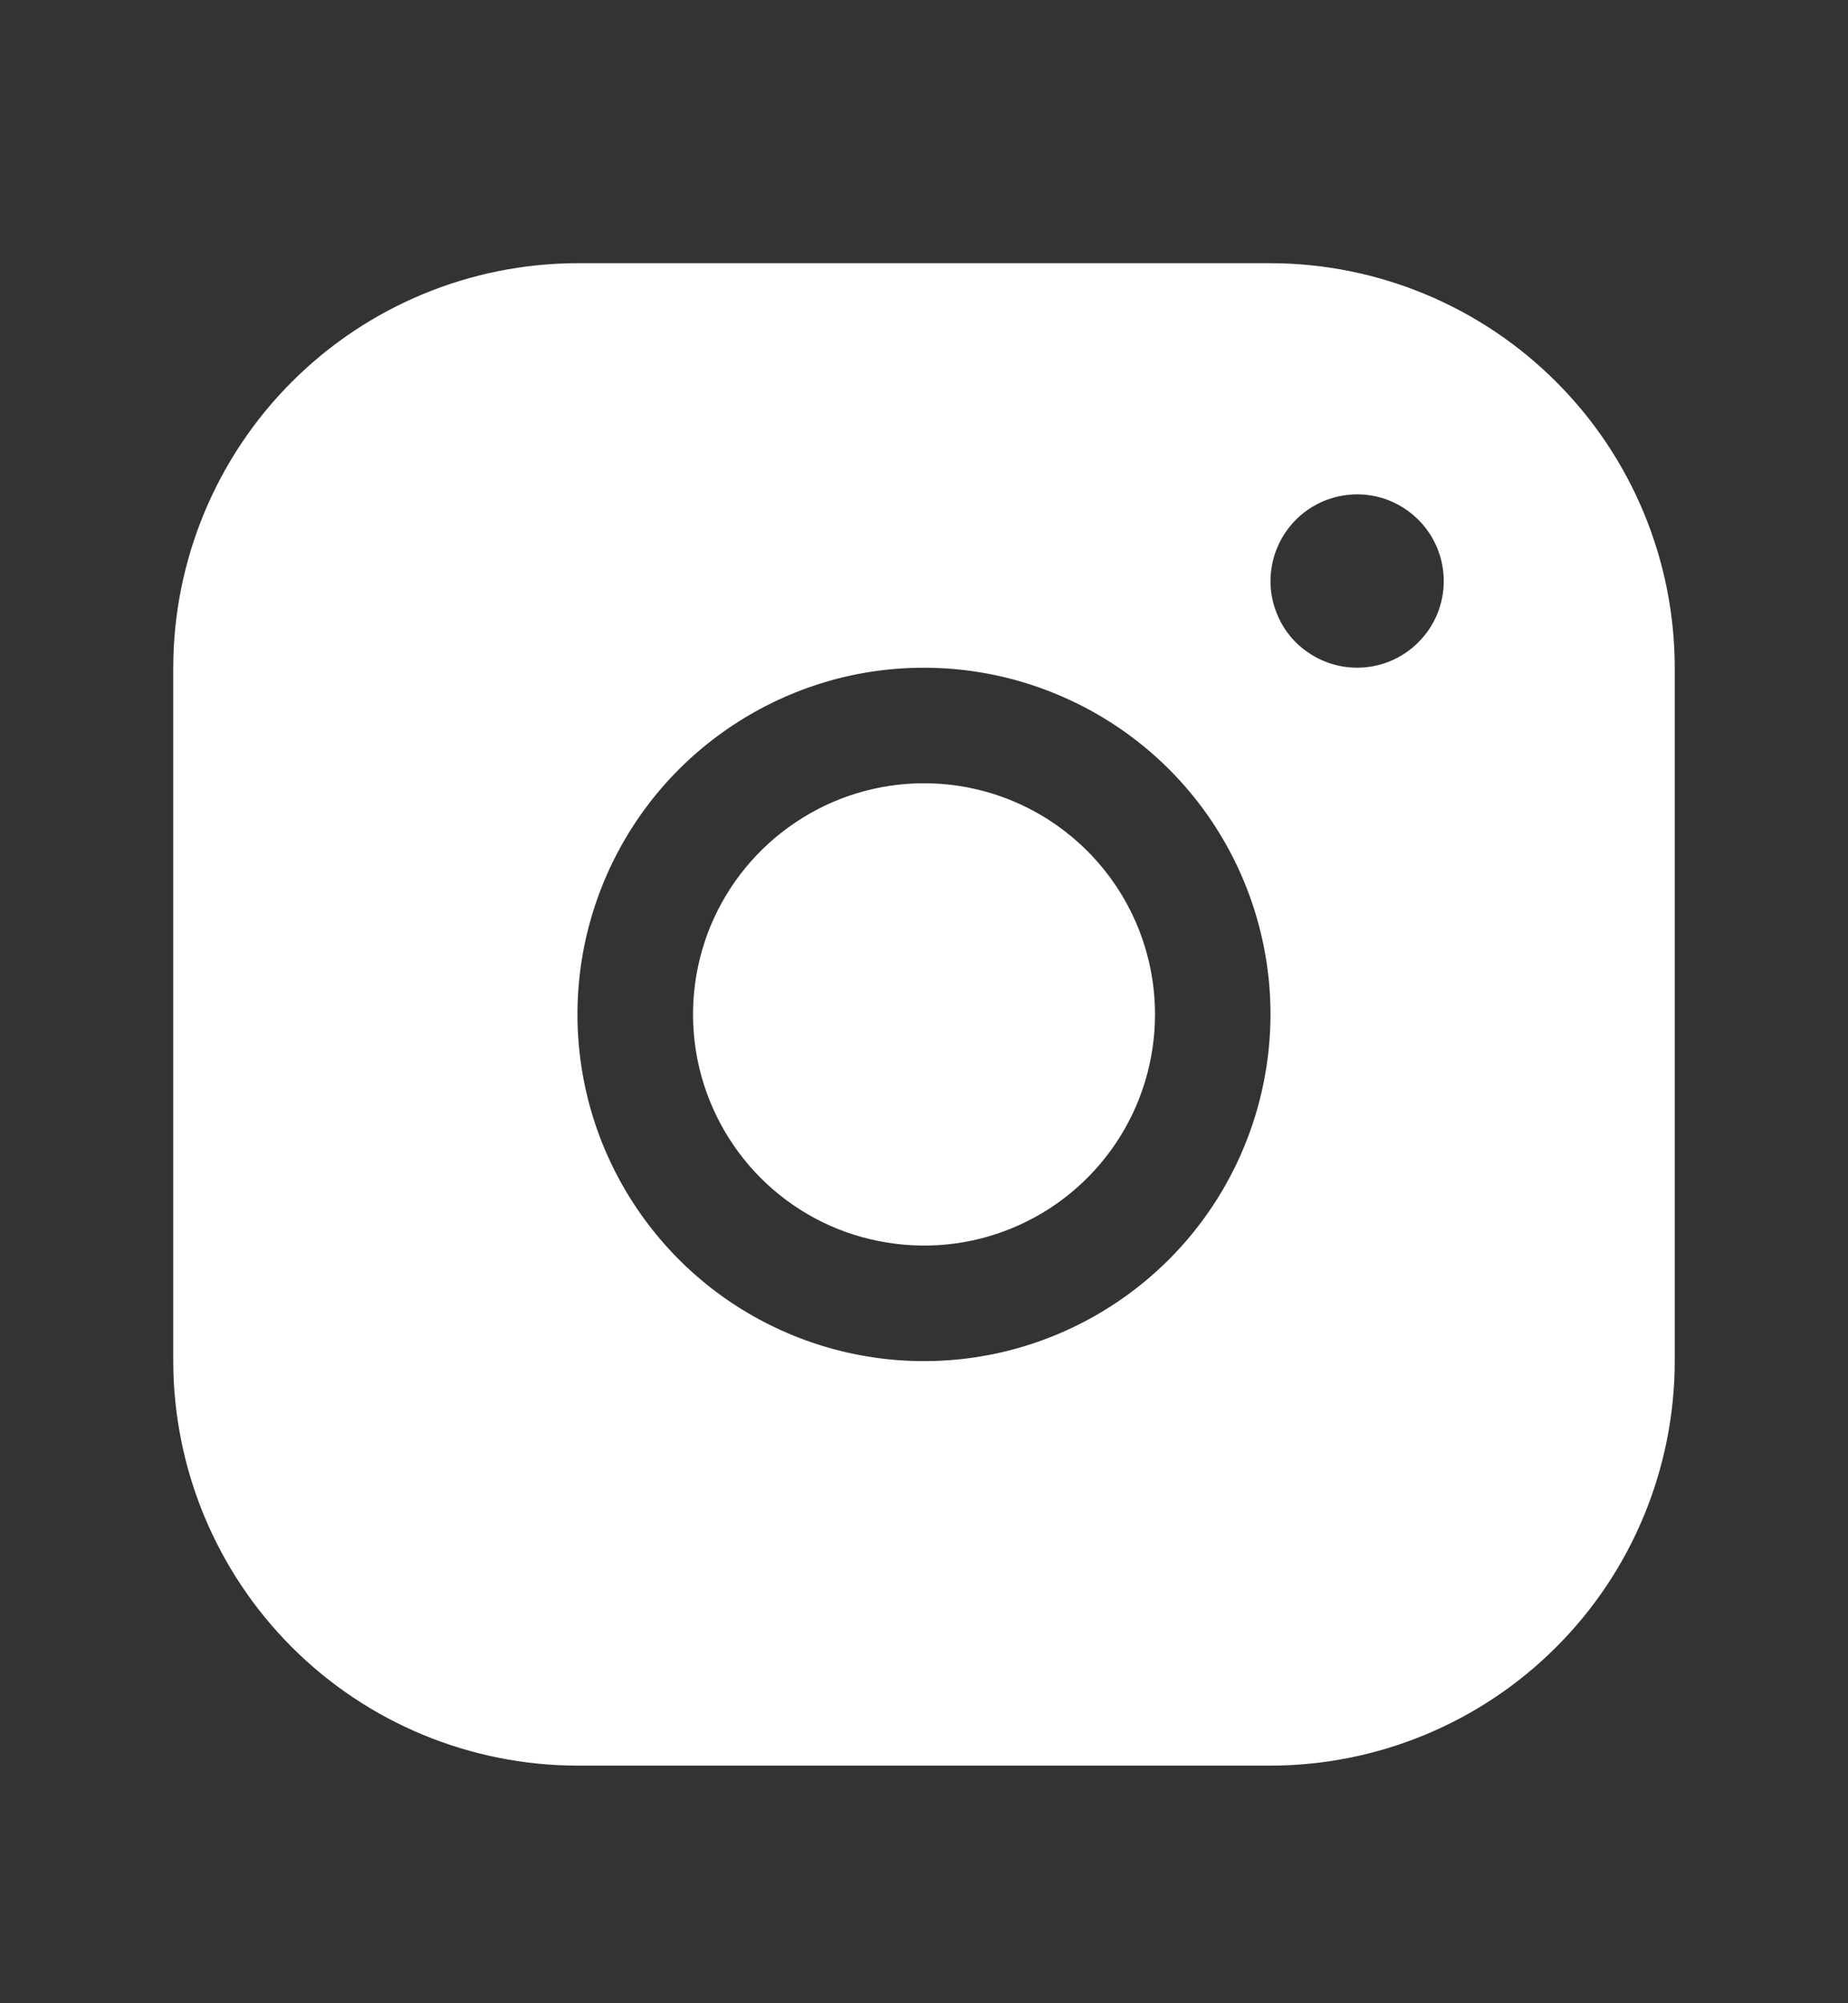 <svg width="12" height="13" viewBox="0 0 12 13" fill="none" xmlns="http://www.w3.org/2000/svg">
<rect x="0" y="0" width="12" height="13" fill="#333333" stroke="none"/>
<path d="M8.25 1.708H3.75C3.054 1.709 2.387 1.986 1.895 2.478C1.403 2.97 1.126 3.637 1.125 4.333V8.833C1.126 9.529 1.403 10.197 1.895 10.689C2.387 11.181 3.054 11.457 3.75 11.458H8.25C8.946 11.457 9.613 11.181 10.105 10.689C10.598 10.197 10.874 9.529 10.875 8.833V4.333C10.874 3.637 10.598 2.97 10.105 2.478C9.613 1.986 8.946 1.709 8.25 1.708ZM6 8.833C5.555 8.833 5.12 8.701 4.75 8.454C4.38 8.207 4.092 7.855 3.921 7.444C3.751 7.033 3.706 6.581 3.793 6.144C3.88 5.708 4.094 5.307 4.409 4.992C4.724 4.678 5.125 4.463 5.561 4.376C5.997 4.29 6.45 4.334 6.861 4.505C7.272 4.675 7.624 4.963 7.871 5.333C8.118 5.703 8.25 6.138 8.25 6.583C8.249 7.18 8.012 7.752 7.59 8.174C7.168 8.595 6.597 8.833 6 8.833ZM8.812 4.333C8.701 4.333 8.592 4.3 8.5 4.238C8.407 4.177 8.335 4.089 8.293 3.986C8.25 3.883 8.239 3.77 8.261 3.661C8.283 3.552 8.336 3.452 8.415 3.373C8.493 3.294 8.594 3.241 8.703 3.219C8.812 3.197 8.925 3.208 9.028 3.251C9.131 3.294 9.218 3.366 9.28 3.458C9.342 3.551 9.375 3.659 9.375 3.771C9.375 3.92 9.316 4.063 9.21 4.168C9.105 4.274 8.962 4.333 8.812 4.333ZM7.5 6.583C7.5 6.88 7.412 7.17 7.247 7.417C7.082 7.663 6.848 7.856 6.574 7.969C6.3 8.083 5.998 8.112 5.707 8.054C5.416 7.997 5.149 7.854 4.939 7.644C4.73 7.434 4.587 7.167 4.529 6.876C4.471 6.585 4.501 6.283 4.614 6.009C4.728 5.735 4.92 5.501 5.167 5.336C5.413 5.171 5.703 5.083 6 5.083C6.398 5.083 6.779 5.241 7.061 5.523C7.342 5.804 7.5 6.185 7.5 6.583Z" fill="white"/>
</svg>
